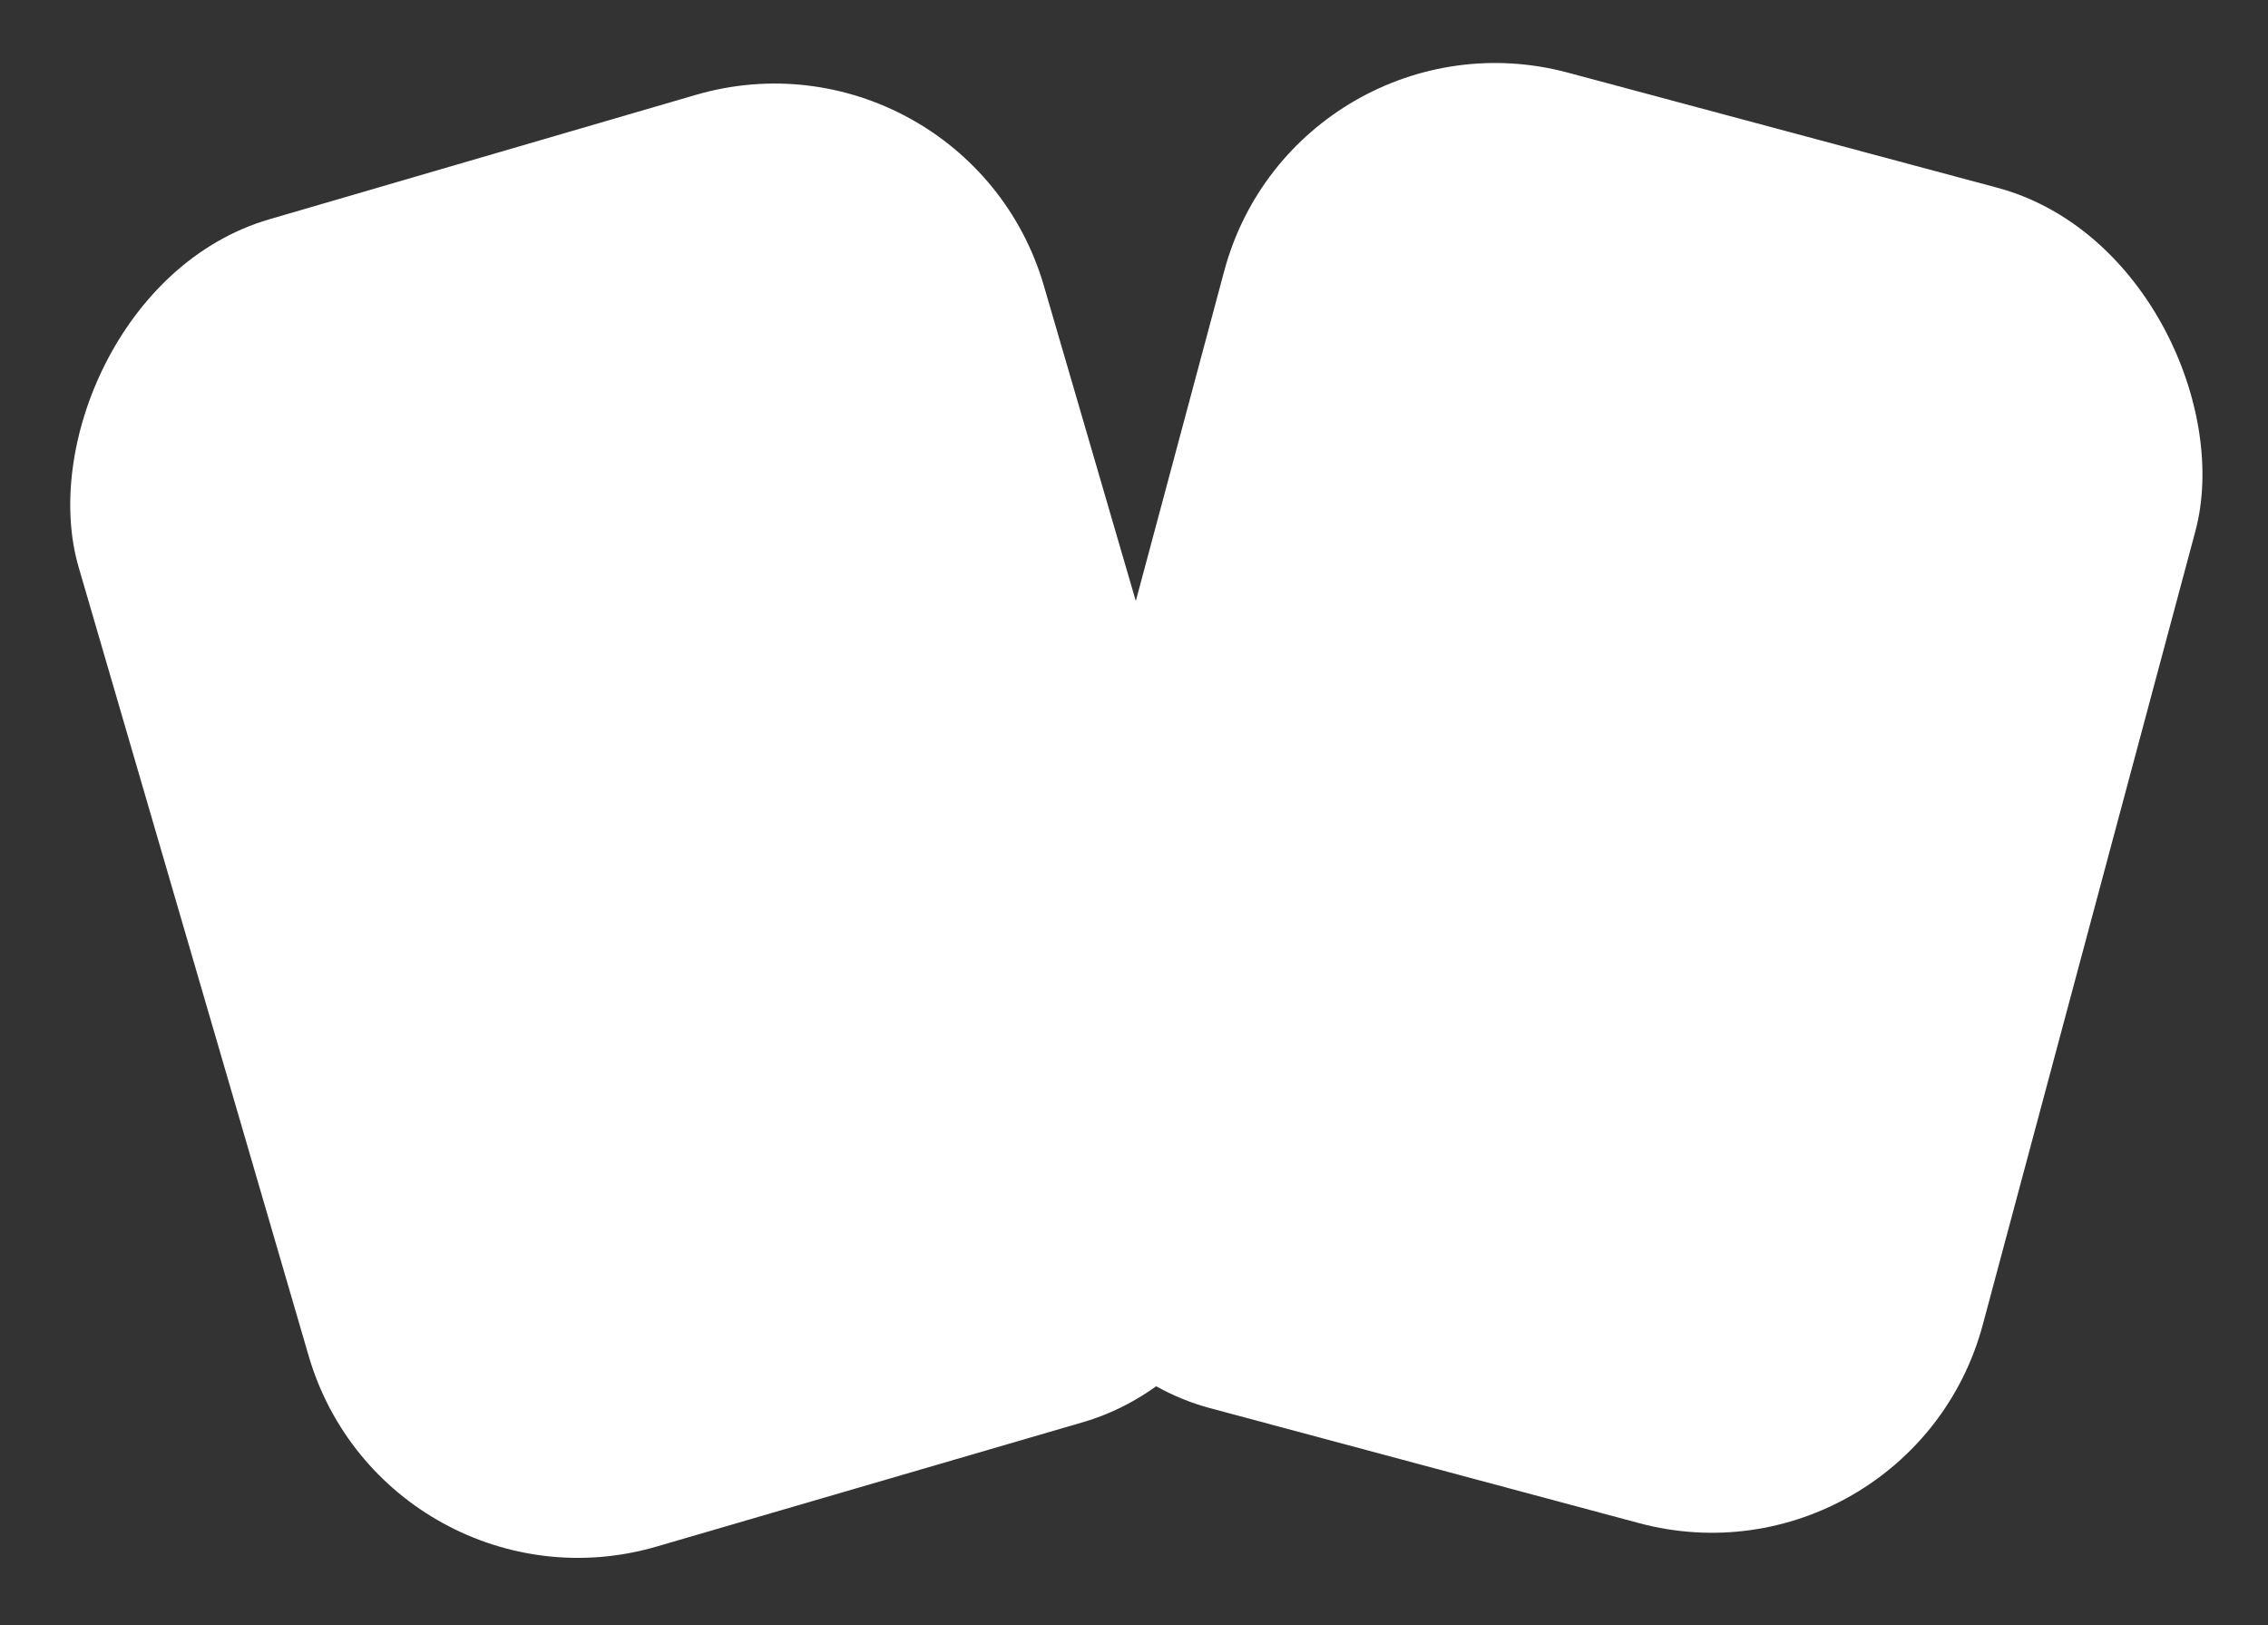 <svg width="40.415" height="28.954" viewBox="0 0 40.415 28.954" fill="none" xmlns="http://www.w3.org/2000/svg" xmlns:xlink="http://www.w3.org/1999/xlink">
	<rect x="0" y="0" width="40.415" height="28.954" fill="#333333" stroke="none"/>
	<desc>
			Created with Pixso.
	</desc>
	<defs/>
	<rect id="Rectangle 882" x="23.109" rx="5" width="17.916" height="24.635" transform="rotate(15 23.109 0)" fill="#FFFFFF" fill-opacity="1"/>
	<rect id="Rectangle 883" rx="5" width="17.916" height="24.635" transform="matrix(-0.96 0.28 0.28 0.96 17.201 0.29)" fill="#FFFFFF" fill-opacity="1"/>
</svg>
